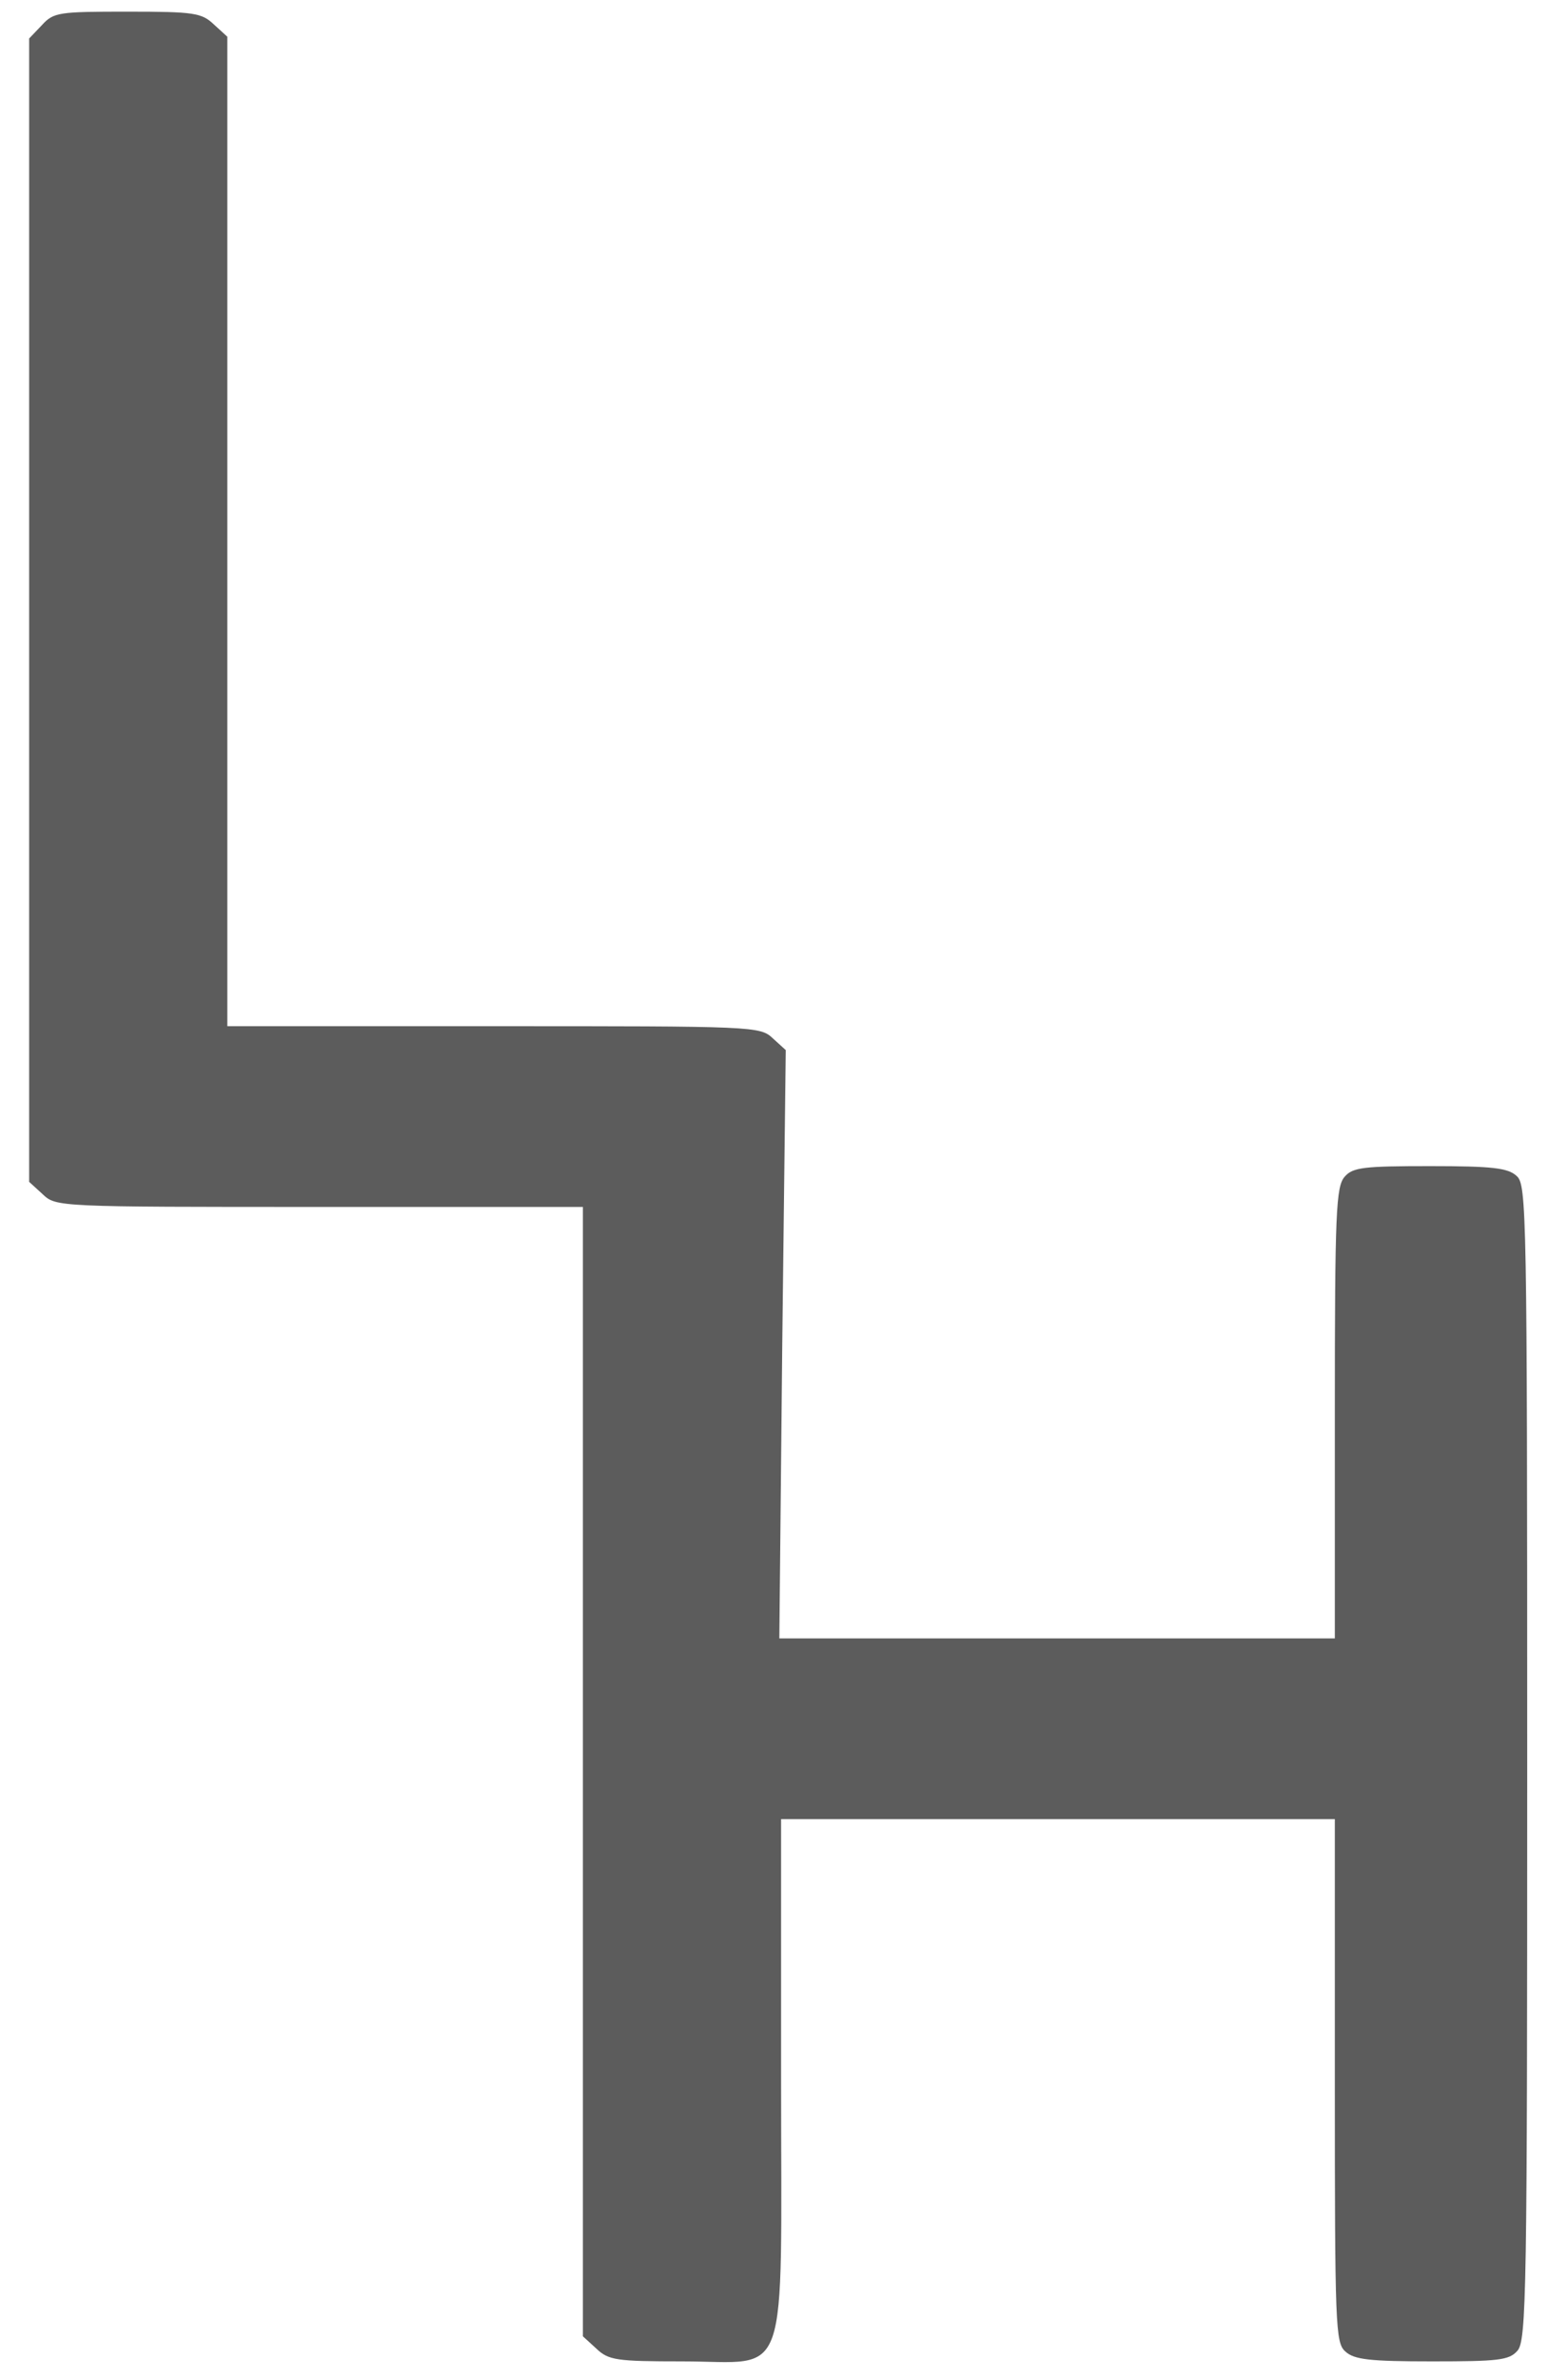 <?xml version="1.0" standalone="no"?>
<!DOCTYPE svg PUBLIC "-//W3C//DTD SVG 20010904//EN"
 "http://www.w3.org/TR/2001/REC-SVG-20010904/DTD/svg10.dtd">
<svg version="1.0" xmlns="http://www.w3.org/2000/svg"
 width="269pt"  height="408pt" viewBox="0 0 269 408"
 preserveAspectRatio="xMidYMid meet">

<g transform="translate(0,408) scale(0.1,-0.1)"
fill="#5c5c5c" stroke="none">
<path d="M72 4037 l-22 -23 0 -980 0 -981 23 -21 c23 -22 25 -22 475 -22 l452
0 0 -968 0 -969 23 -21 c21 -20 34 -22 148 -22 186 0 169 -50 169 488 l0 442
475 0 475 0 0 -448 c0 -422 1 -450 18 -465 15 -14 42 -17 149 -17 113 0 132 2
146 18 16 17 17 101 17 1009 0 946 -1 991 -18 1006 -15 14 -42 17 -149 17
-113 0 -132 -2 -146 -18 -15 -17 -17 -59 -17 -405 l0 -387 -476 0 -477 0 5
504 6 505 -22 20 c-22 21 -32 21 -479 21 l-457 0 0 848 0 849 -23 21 c-21 20
-34 22 -148 22 -118 0 -127 -1 -147 -23z"/>
</g>
</svg>

